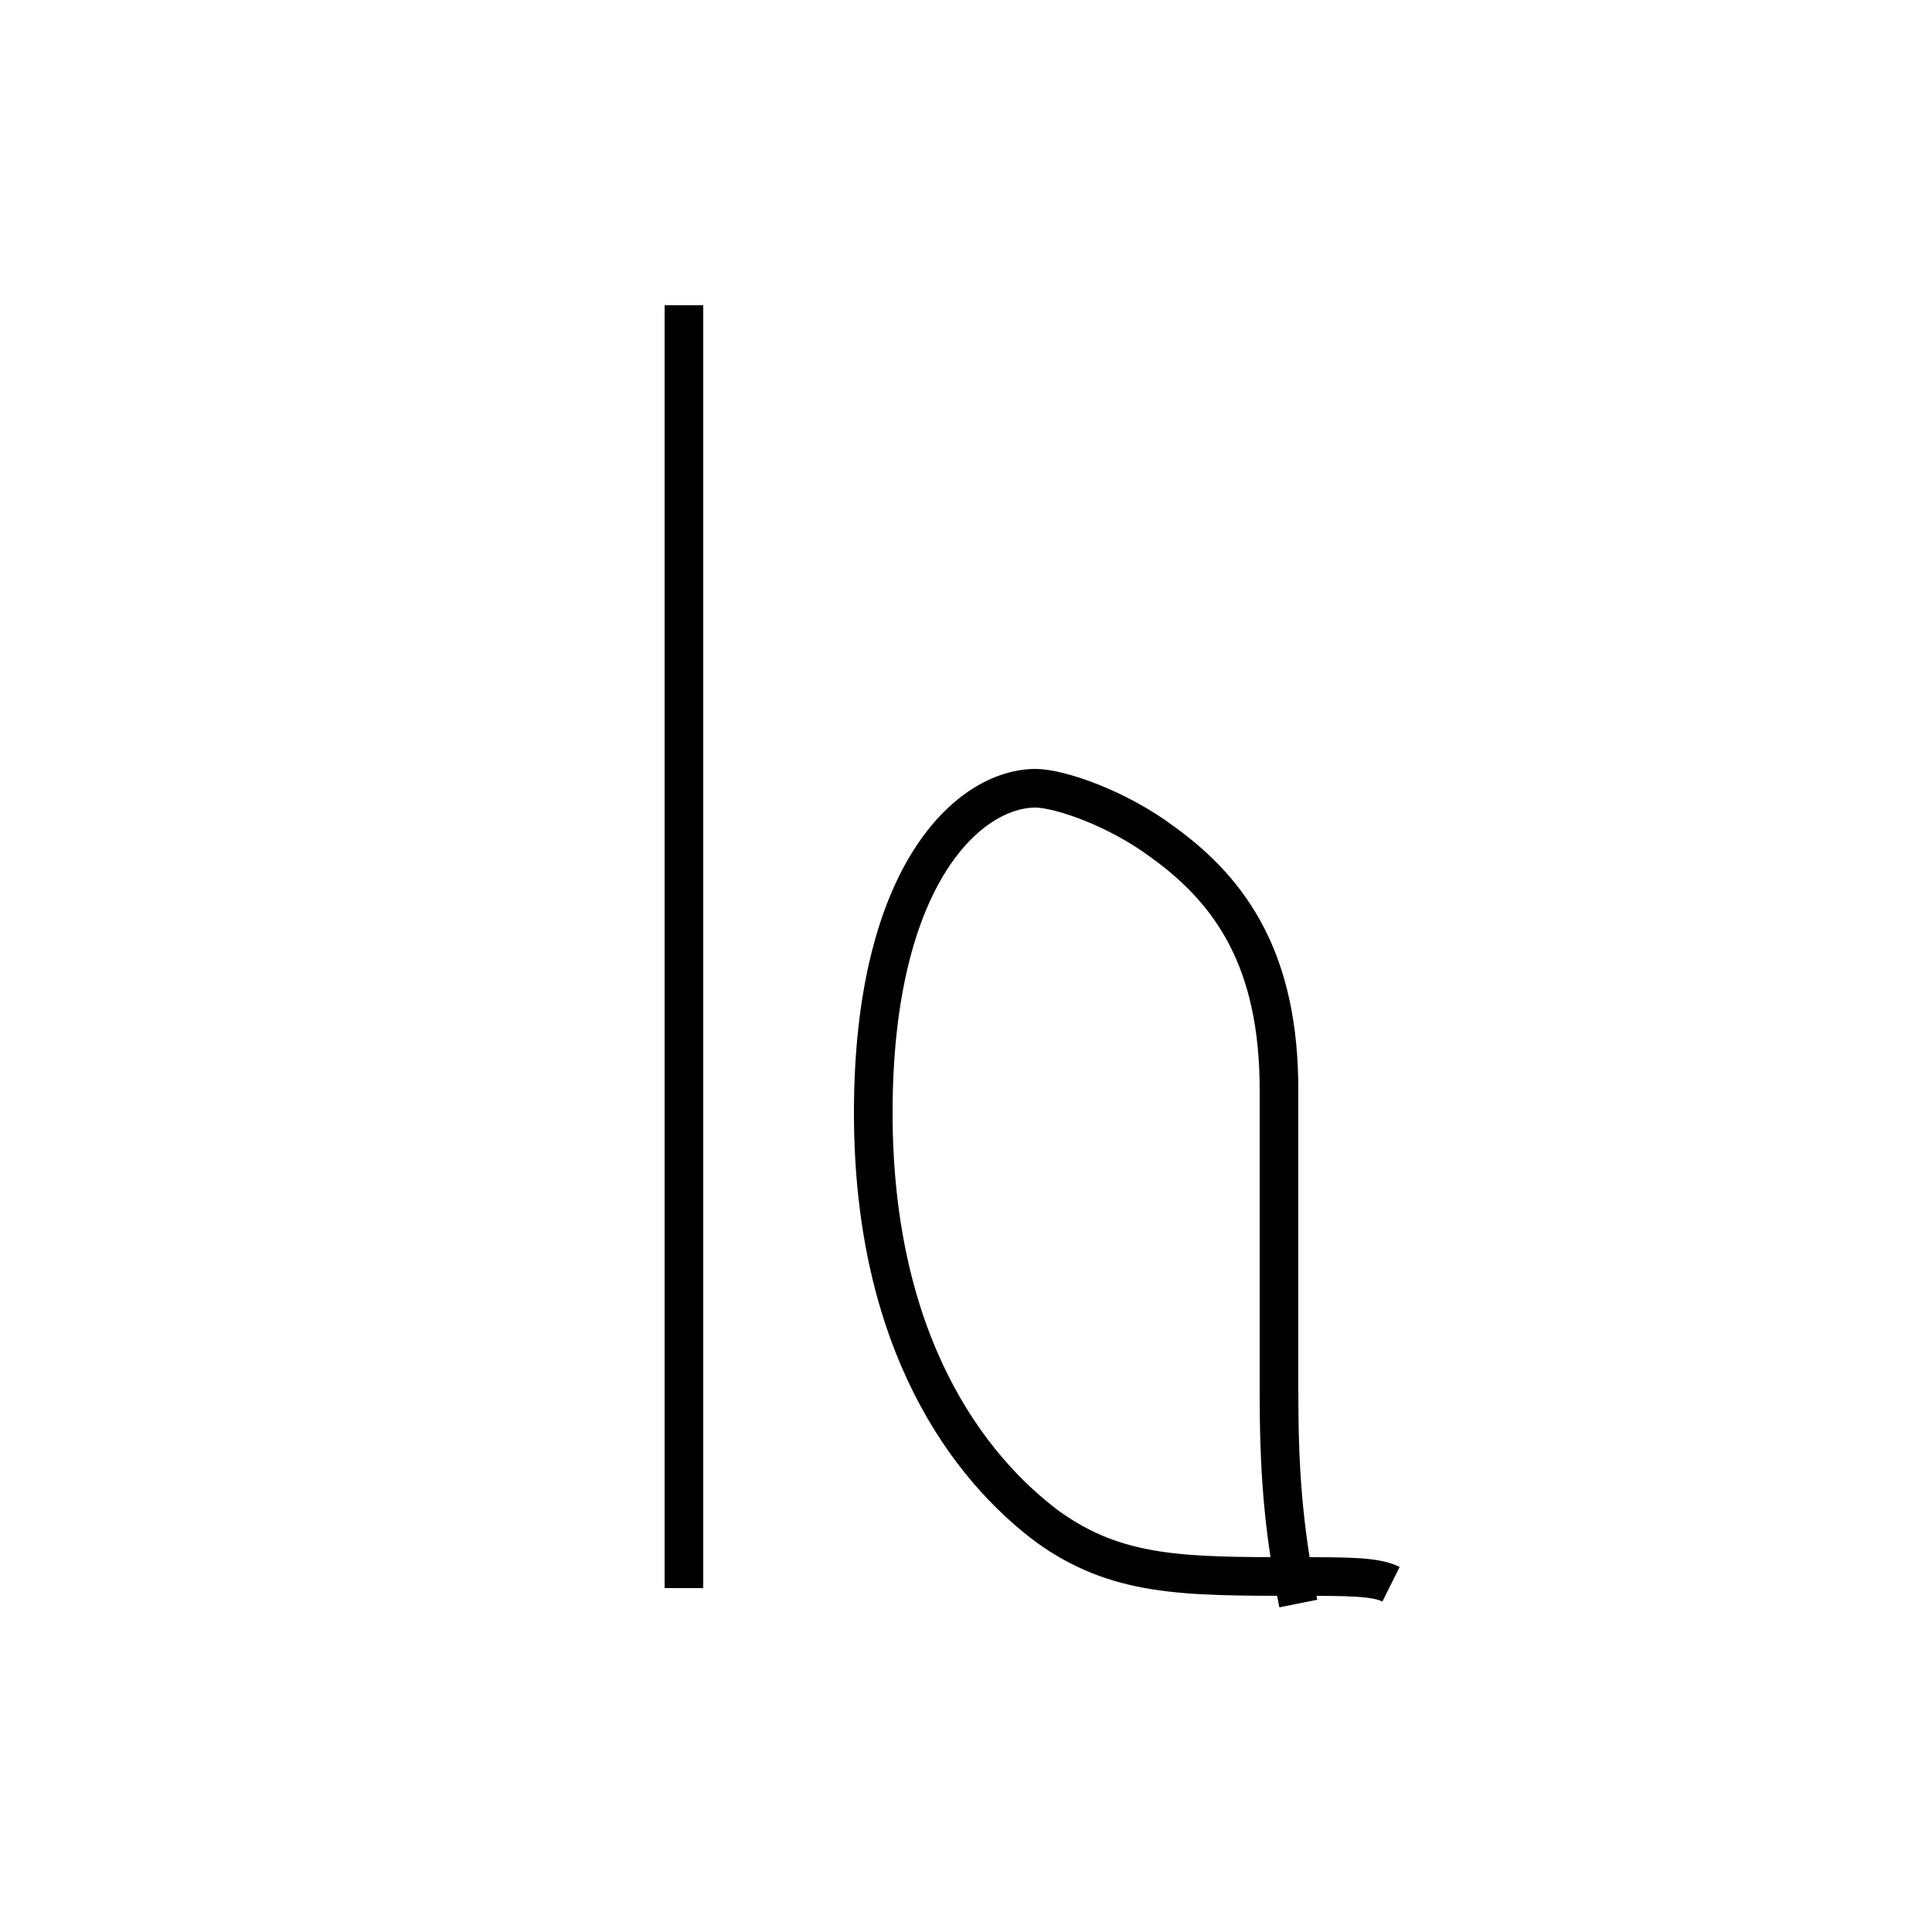<?xml version='1.0' encoding='utf8'?>
<svg viewBox="0.0 -6.0 50.0 50.0" version="1.1" xmlns="http://www.w3.org/2000/svg">
<rect x="0.0" y="-6.0" width="50.0" height="50.0" fill="#808080" stroke="none"/>
<rect x="-1000" y="-1000" width="2000" height="2000" stroke="white" fill="white"/>
<g style="fill:white;stroke:#000000;  stroke-width:1">
<path d="M 17.7 -36.1 L 17.7 -2.9 M 33.6 -2.5 C 33.2 -4.5 33.1 -6.0 33.1 -8.0 C 33.1 -12.2 33.1 -13.8 33.1 -15.8 C 33.1 -19.1 31.9 -20.9 30.1 -22.2 C 28.9 -23.1 27.4 -23.6 26.8 -23.6 C 25.1 -23.6 22.6 -21.4 22.6 -15.2 C 22.6 -9.2 25.1 -6.0 27.1 -4.5 C 28.9 -3.2 30.6 -3.2 33.6 -3.2 C 34.9 -3.2 35.6 -3.2 36.0 -3.0" transform="translate(0.0 38.0)" />
</g>
</svg>